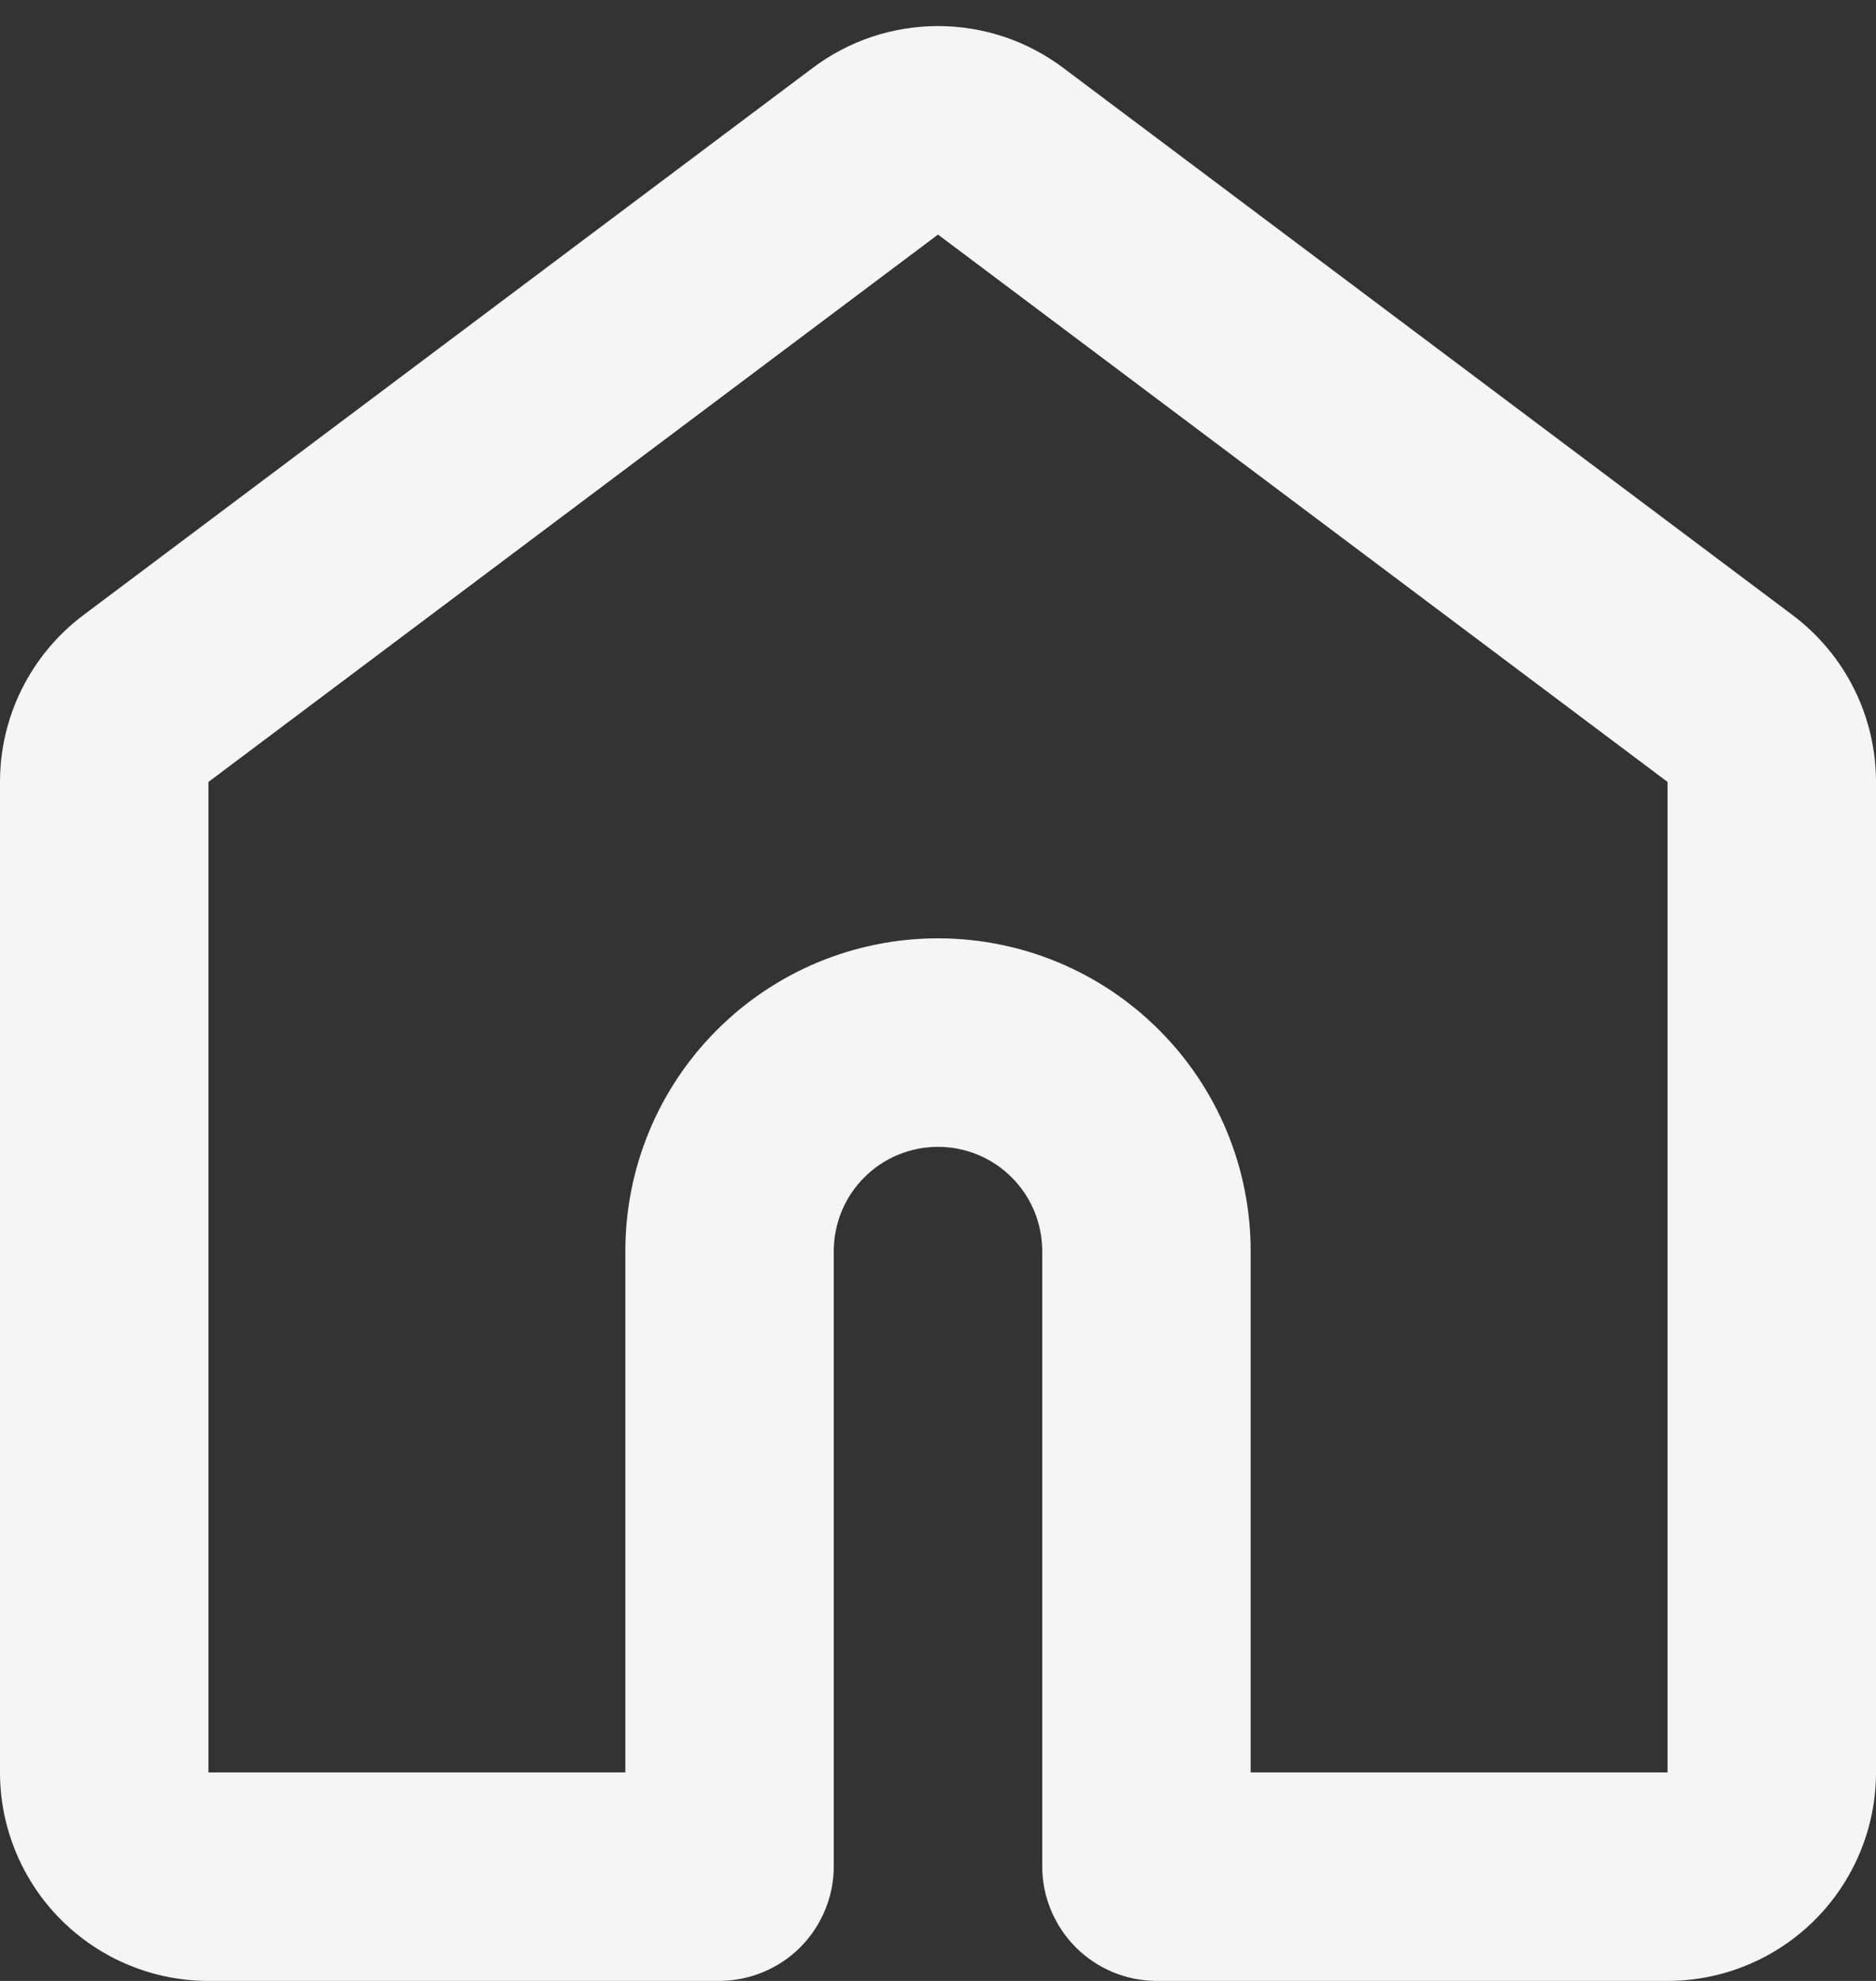 <svg width="18" height="19" viewBox="0 0 18 19" fill="none" xmlns="http://www.w3.org/2000/svg">
<rect x="0" y="0" width="18" height="19" fill="#333333" stroke="none"/>
<path fill-rule="evenodd" clip-rule="evenodd" d="M7.8 0.65C8.146 0.39 8.567 0.25 9 0.25C9.433 0.25 9.854 0.39 10.2 0.65L17.2 5.9C17.448 6.086 17.65 6.328 17.789 6.606C17.928 6.883 18 7.19 18 7.5V17C18 17.53 17.789 18.039 17.414 18.414C17.039 18.789 16.53 19 16 19H11.1C10.808 19 10.528 18.884 10.322 18.678C10.116 18.471 10 18.192 10 17.9V12C10 11.735 9.895 11.48 9.707 11.293C9.52 11.105 9.265 11 9 11C8.735 11 8.48 11.105 8.293 11.293C8.105 11.48 8 11.735 8 12V17.9C8 18.044 7.972 18.188 7.916 18.321C7.861 18.454 7.78 18.576 7.678 18.678C7.576 18.78 7.454 18.861 7.321 18.916C7.187 18.971 7.044 19 6.9 19H2C1.47 19 0.961 18.789 0.586 18.414C0.211 18.039 0 17.53 0 17V7.5C0 7.19 0.072 6.883 0.211 6.606C0.35 6.328 0.552 6.086 0.8 5.9L7.8 0.65ZM9 2.25L2 7.5V17H6V12C6 11.204 6.316 10.441 6.879 9.879C7.441 9.316 8.204 9 9 9C9.796 9 10.559 9.316 11.121 9.879C11.684 10.441 12 11.204 12 12V17H16V7.5L9 2.25Z" fill="#F5F5F5"/>
</svg>
